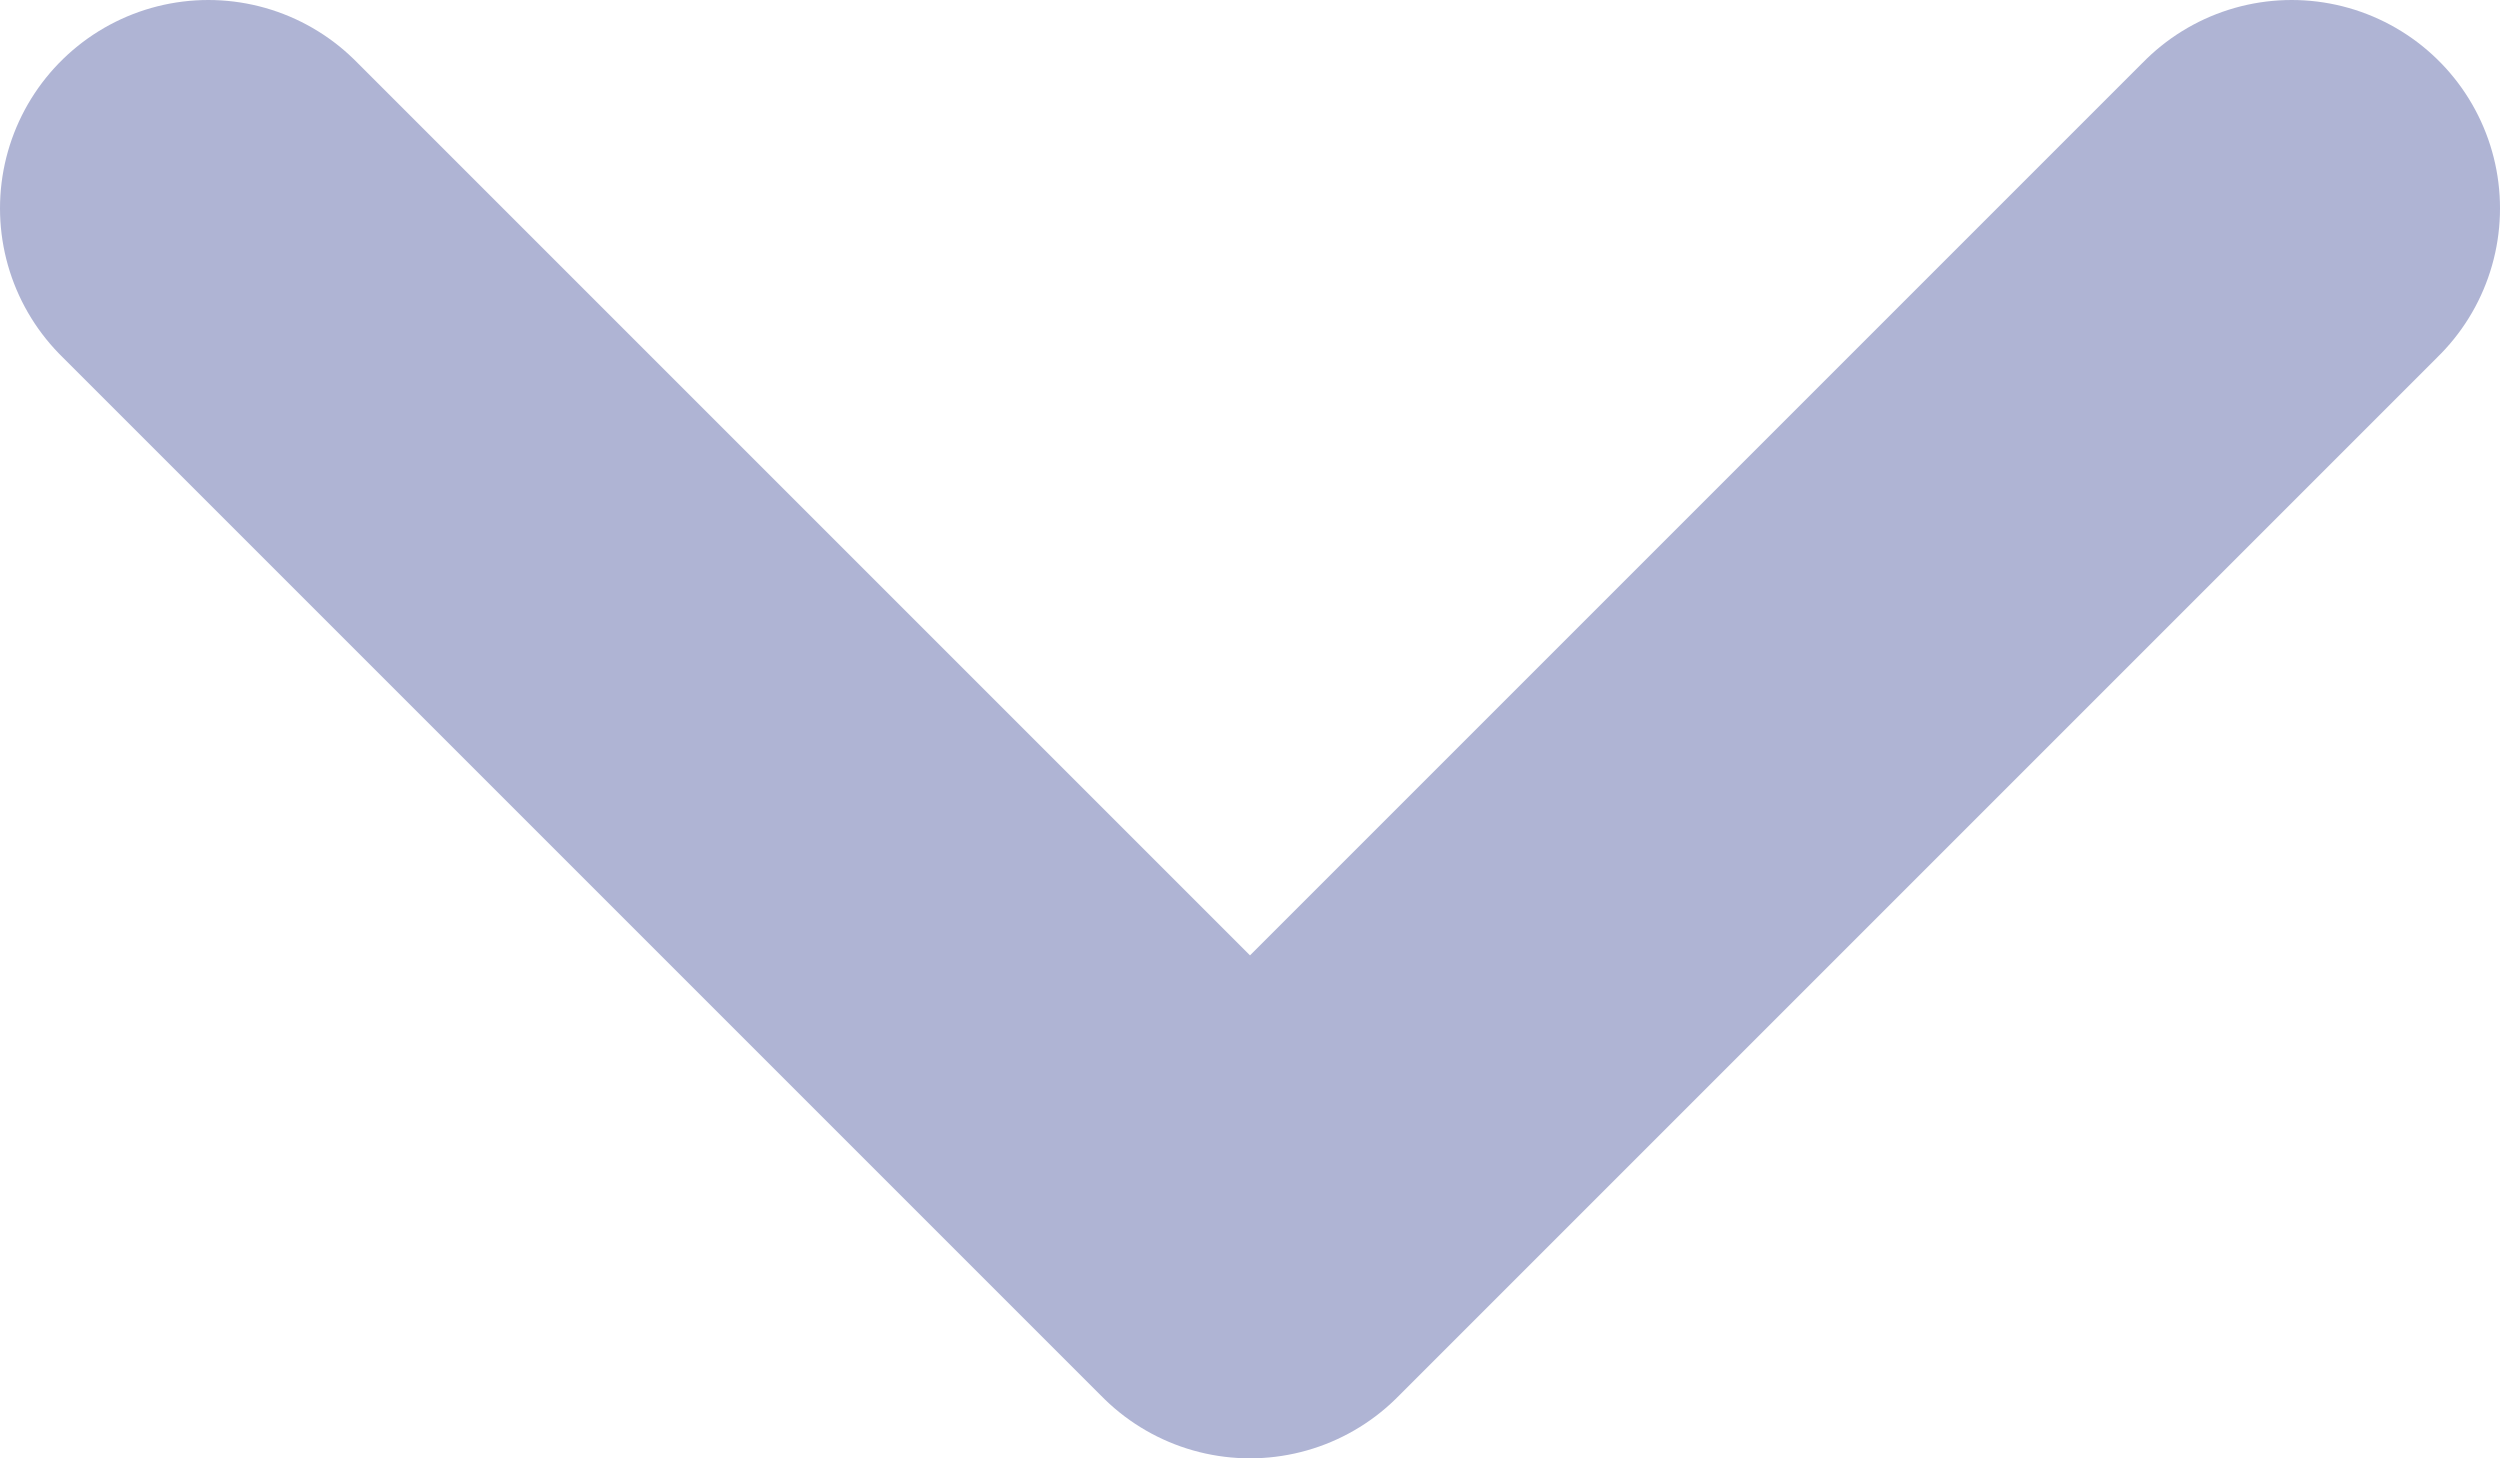<svg width="12" height="7" viewBox="0 0 12 7" fill="none" xmlns="http://www.w3.org/2000/svg">
<path d="M1 1L6 6L11 1" stroke="#AFB4D4" stroke-width="2" stroke-linecap="round" stroke-linejoin="round"/>
</svg>
